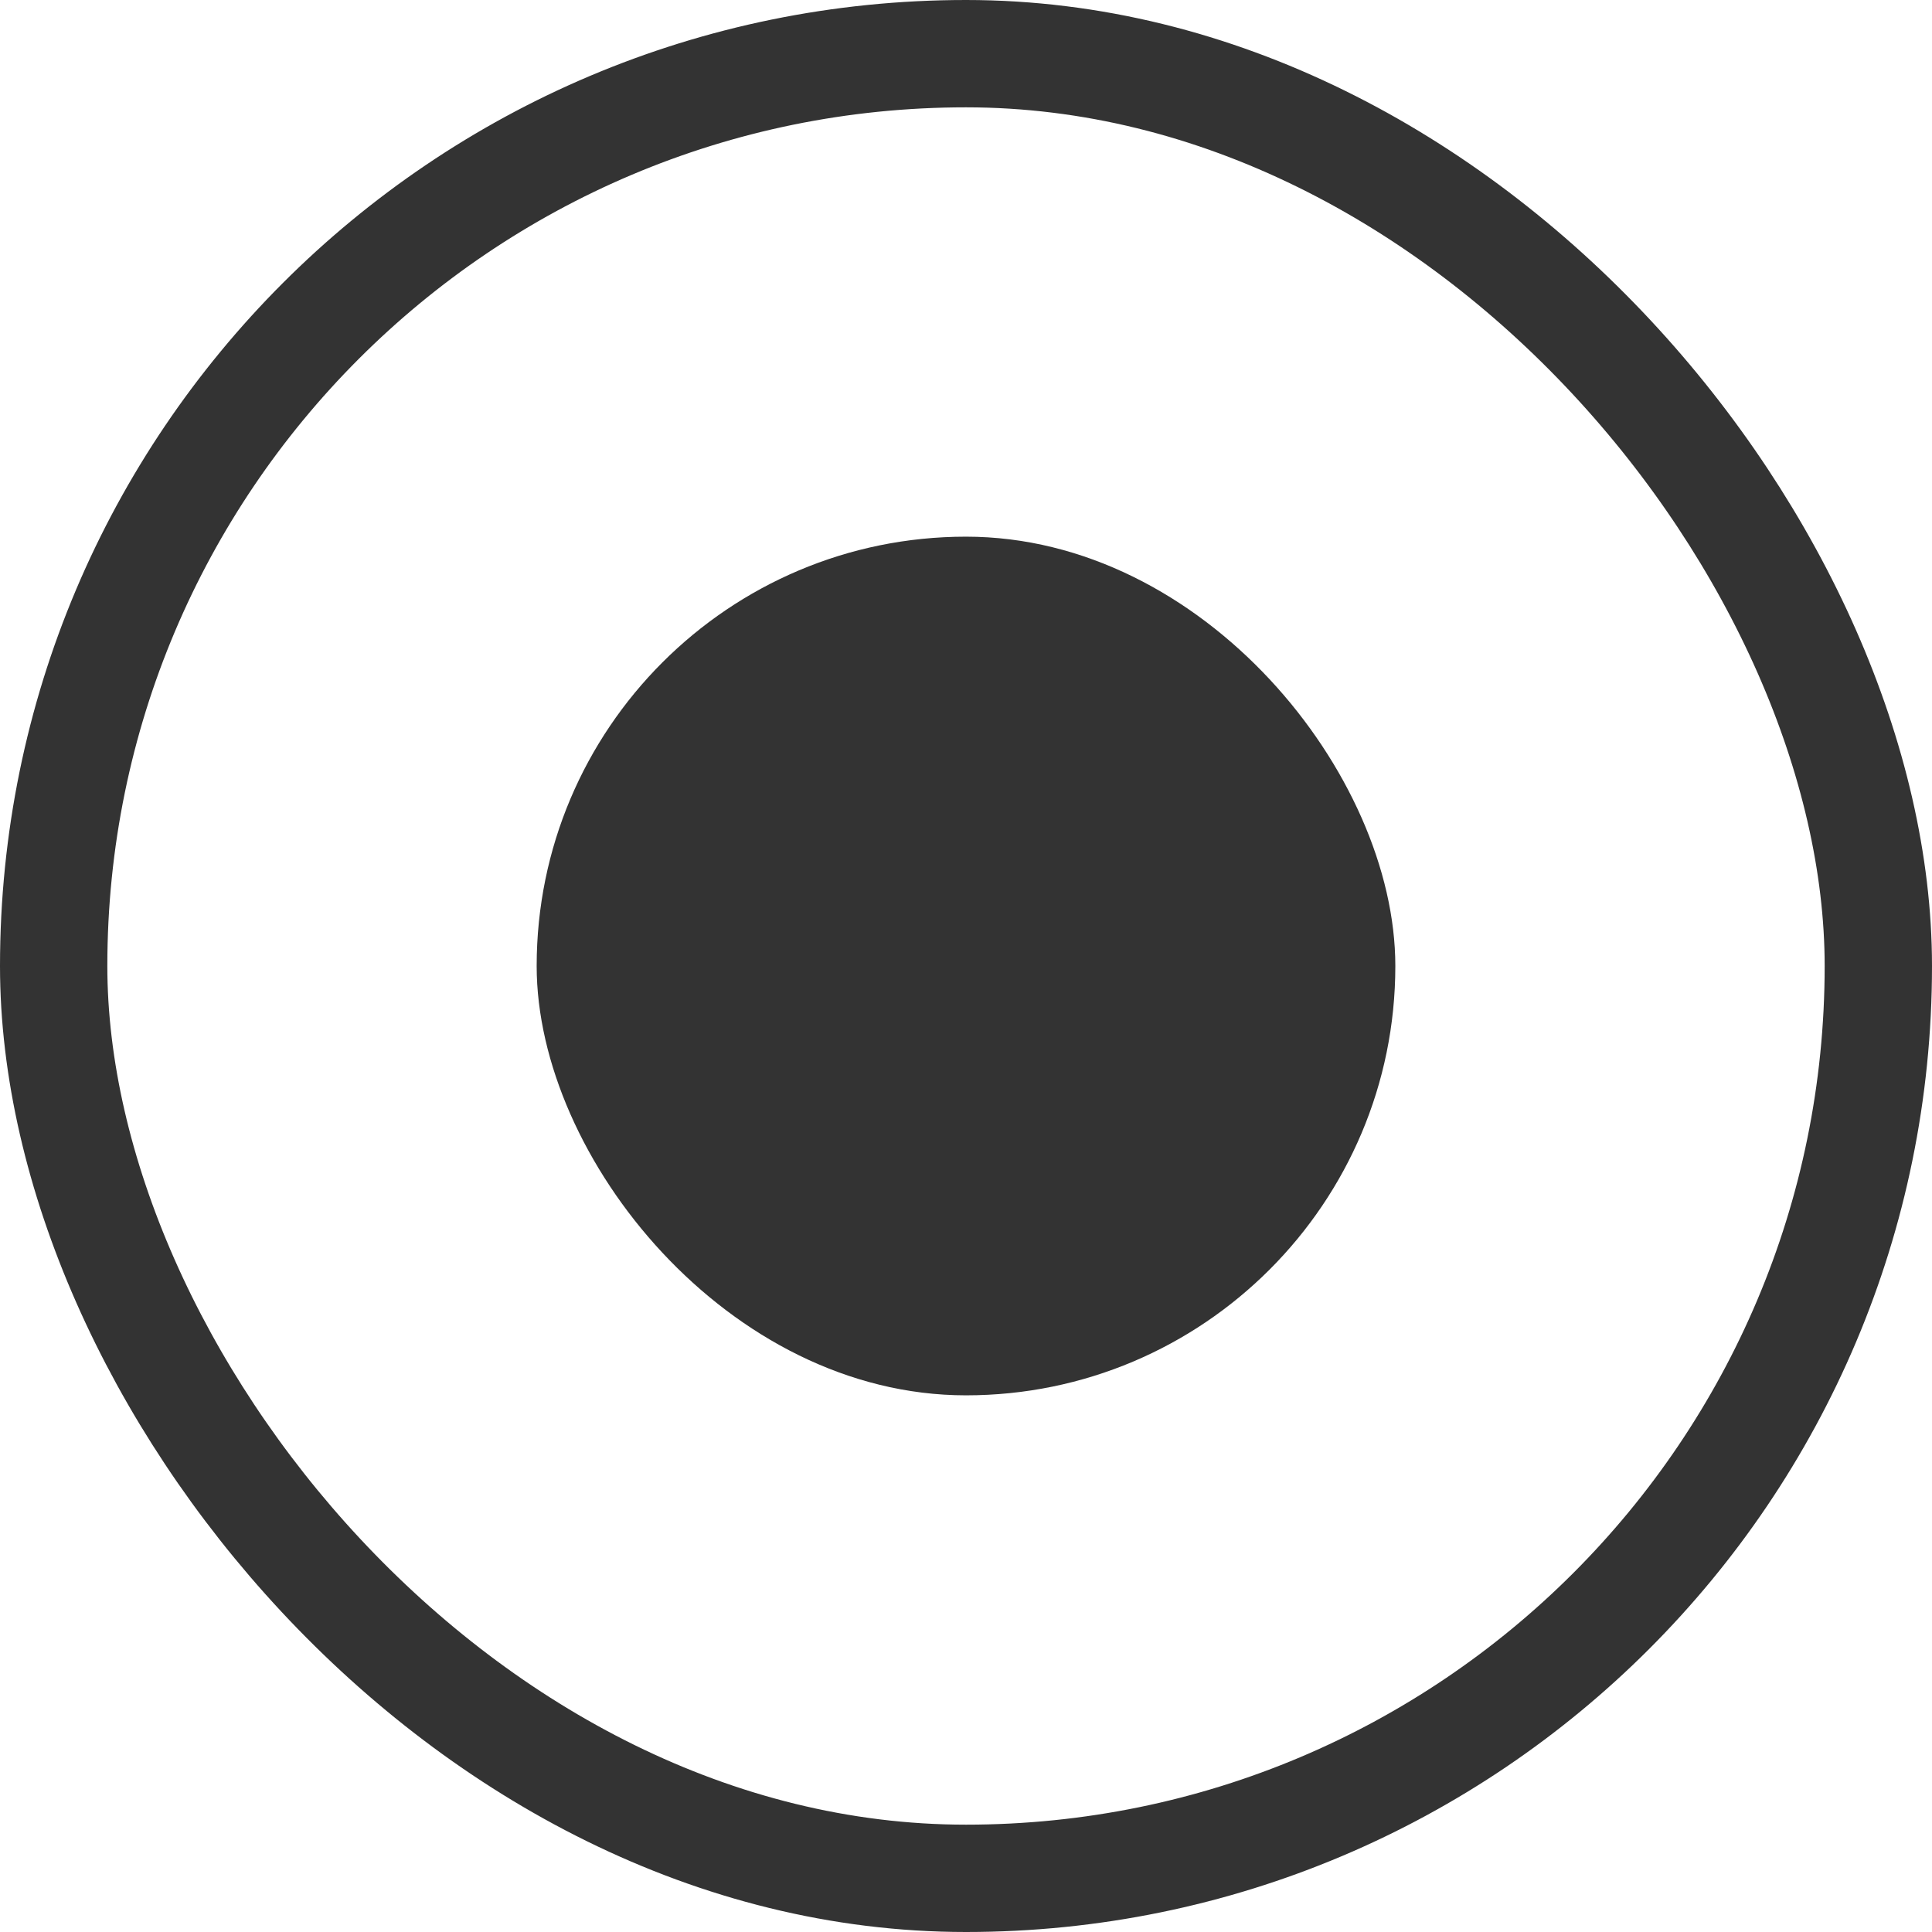 <svg width="18" height="18" viewBox="0 0 18 18" fill="none" xmlns="http://www.w3.org/2000/svg">
<rect x="0.5" y="0.5" width="17" height="17" rx="8.5" stroke="black" stroke-opacity="0.8"/>
<rect x="5" y="5" width="8" height="8" rx="4" fill="black" fill-opacity="0.8"/>
</svg>
